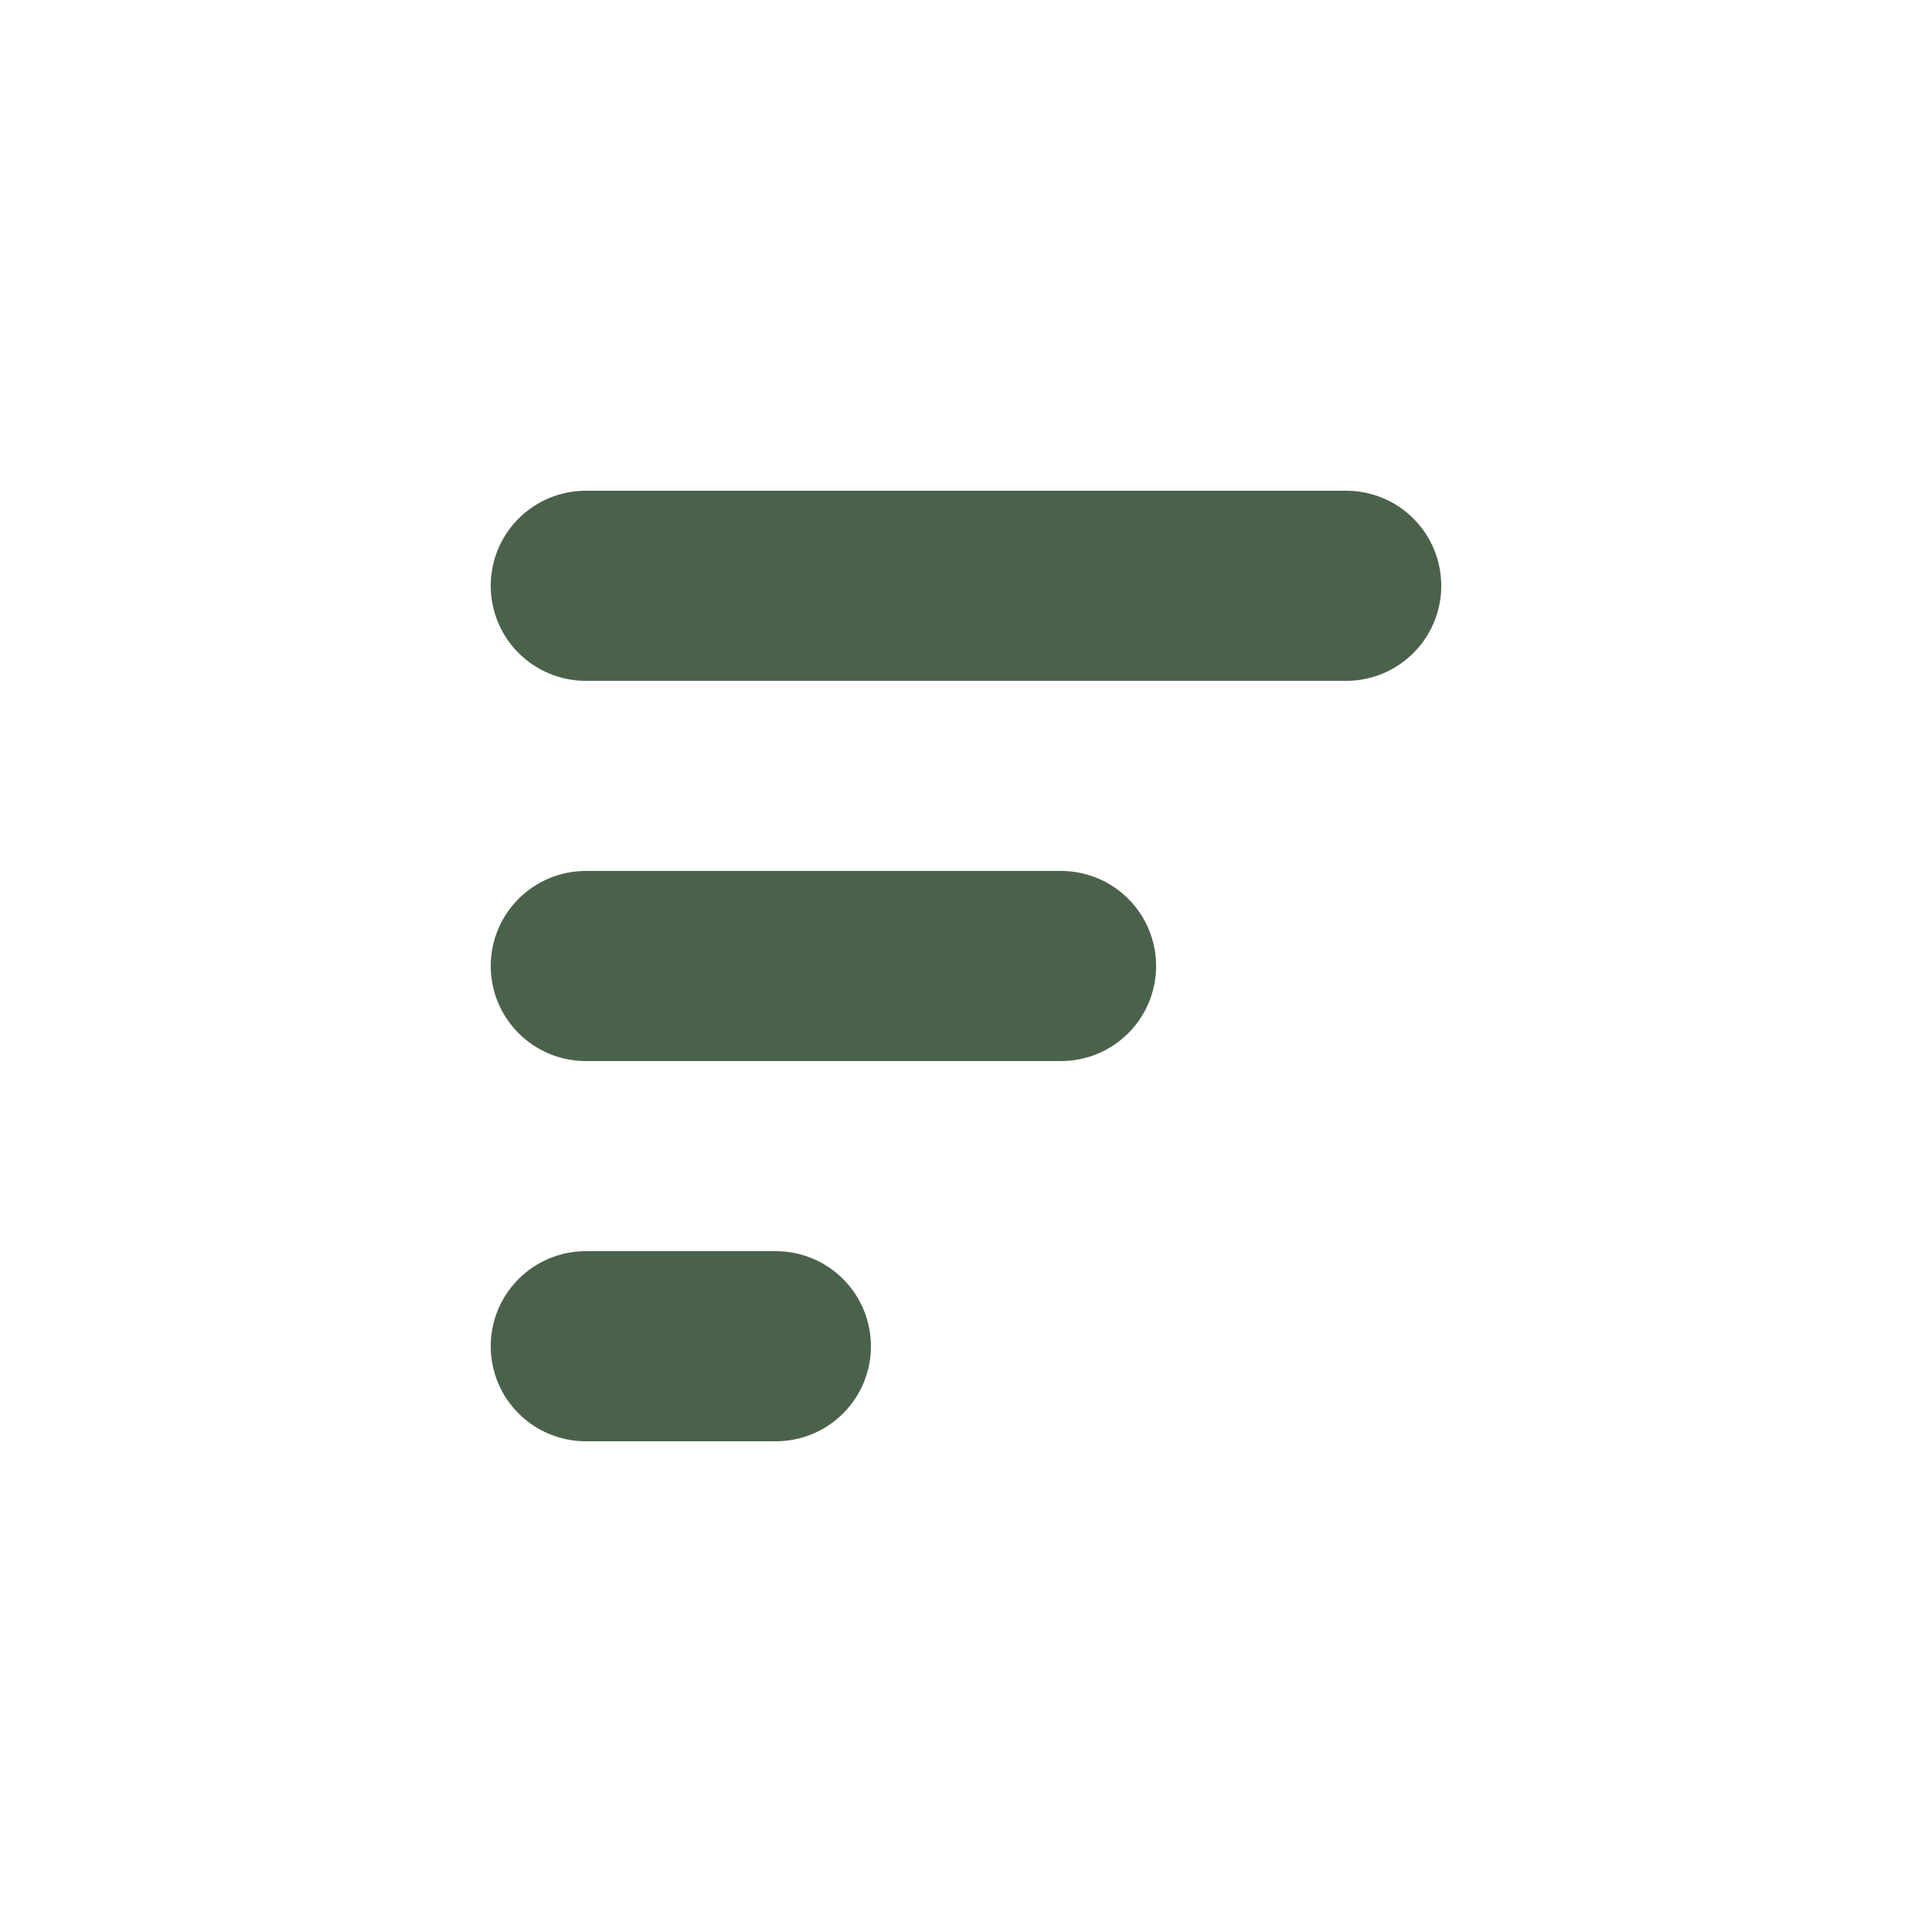 <?xml version="1.0" encoding="UTF-8"?>
<svg width="752pt" height="752pt" version="1.1" viewBox="0 0 752 752" xmlns="http://www.w3.org/2000/svg">
 <path d="m413 413h-184.99c-9.812 0-19.223-3.898-26.164-10.836-6.938-6.938-10.836-16.352-10.836-26.164s3.898-19.223 10.836-26.16c6.941-6.938 16.352-10.836 26.164-10.836h184.99c9.812 0 19.223 3.898 26.16 10.836 6.941 6.938 10.84 16.348 10.84 26.16s-3.898 19.227-10.84 26.164c-6.938 6.938-16.348 10.836-26.16 10.836zm147.99-184.99c0-9.812-3.894-19.223-10.836-26.164-6.938-6.938-16.348-10.836-26.16-10.836h-295.99c-9.812 0-19.223 3.898-26.164 10.836-6.938 6.941-10.836 16.352-10.836 26.164s3.898 19.223 10.836 26.16c6.941 6.941 16.352 10.84 26.164 10.84h295.99c9.812 0 19.223-3.898 26.16-10.84 6.941-6.938 10.836-16.348 10.836-26.16zm-221.99 295.99c0-9.812-3.898-19.223-10.836-26.164-6.941-6.938-16.352-10.836-26.164-10.836h-73.996c-9.812 0-19.223 3.898-26.164 10.836-6.938 6.941-10.836 16.352-10.836 26.164s3.898 19.223 10.836 26.16c6.941 6.941 16.352 10.836 26.164 10.836h73.996c9.812 0 19.223-3.894 26.164-10.836 6.938-6.938 10.836-16.348 10.836-26.16z" fill="#4b624a"/>
</svg>
